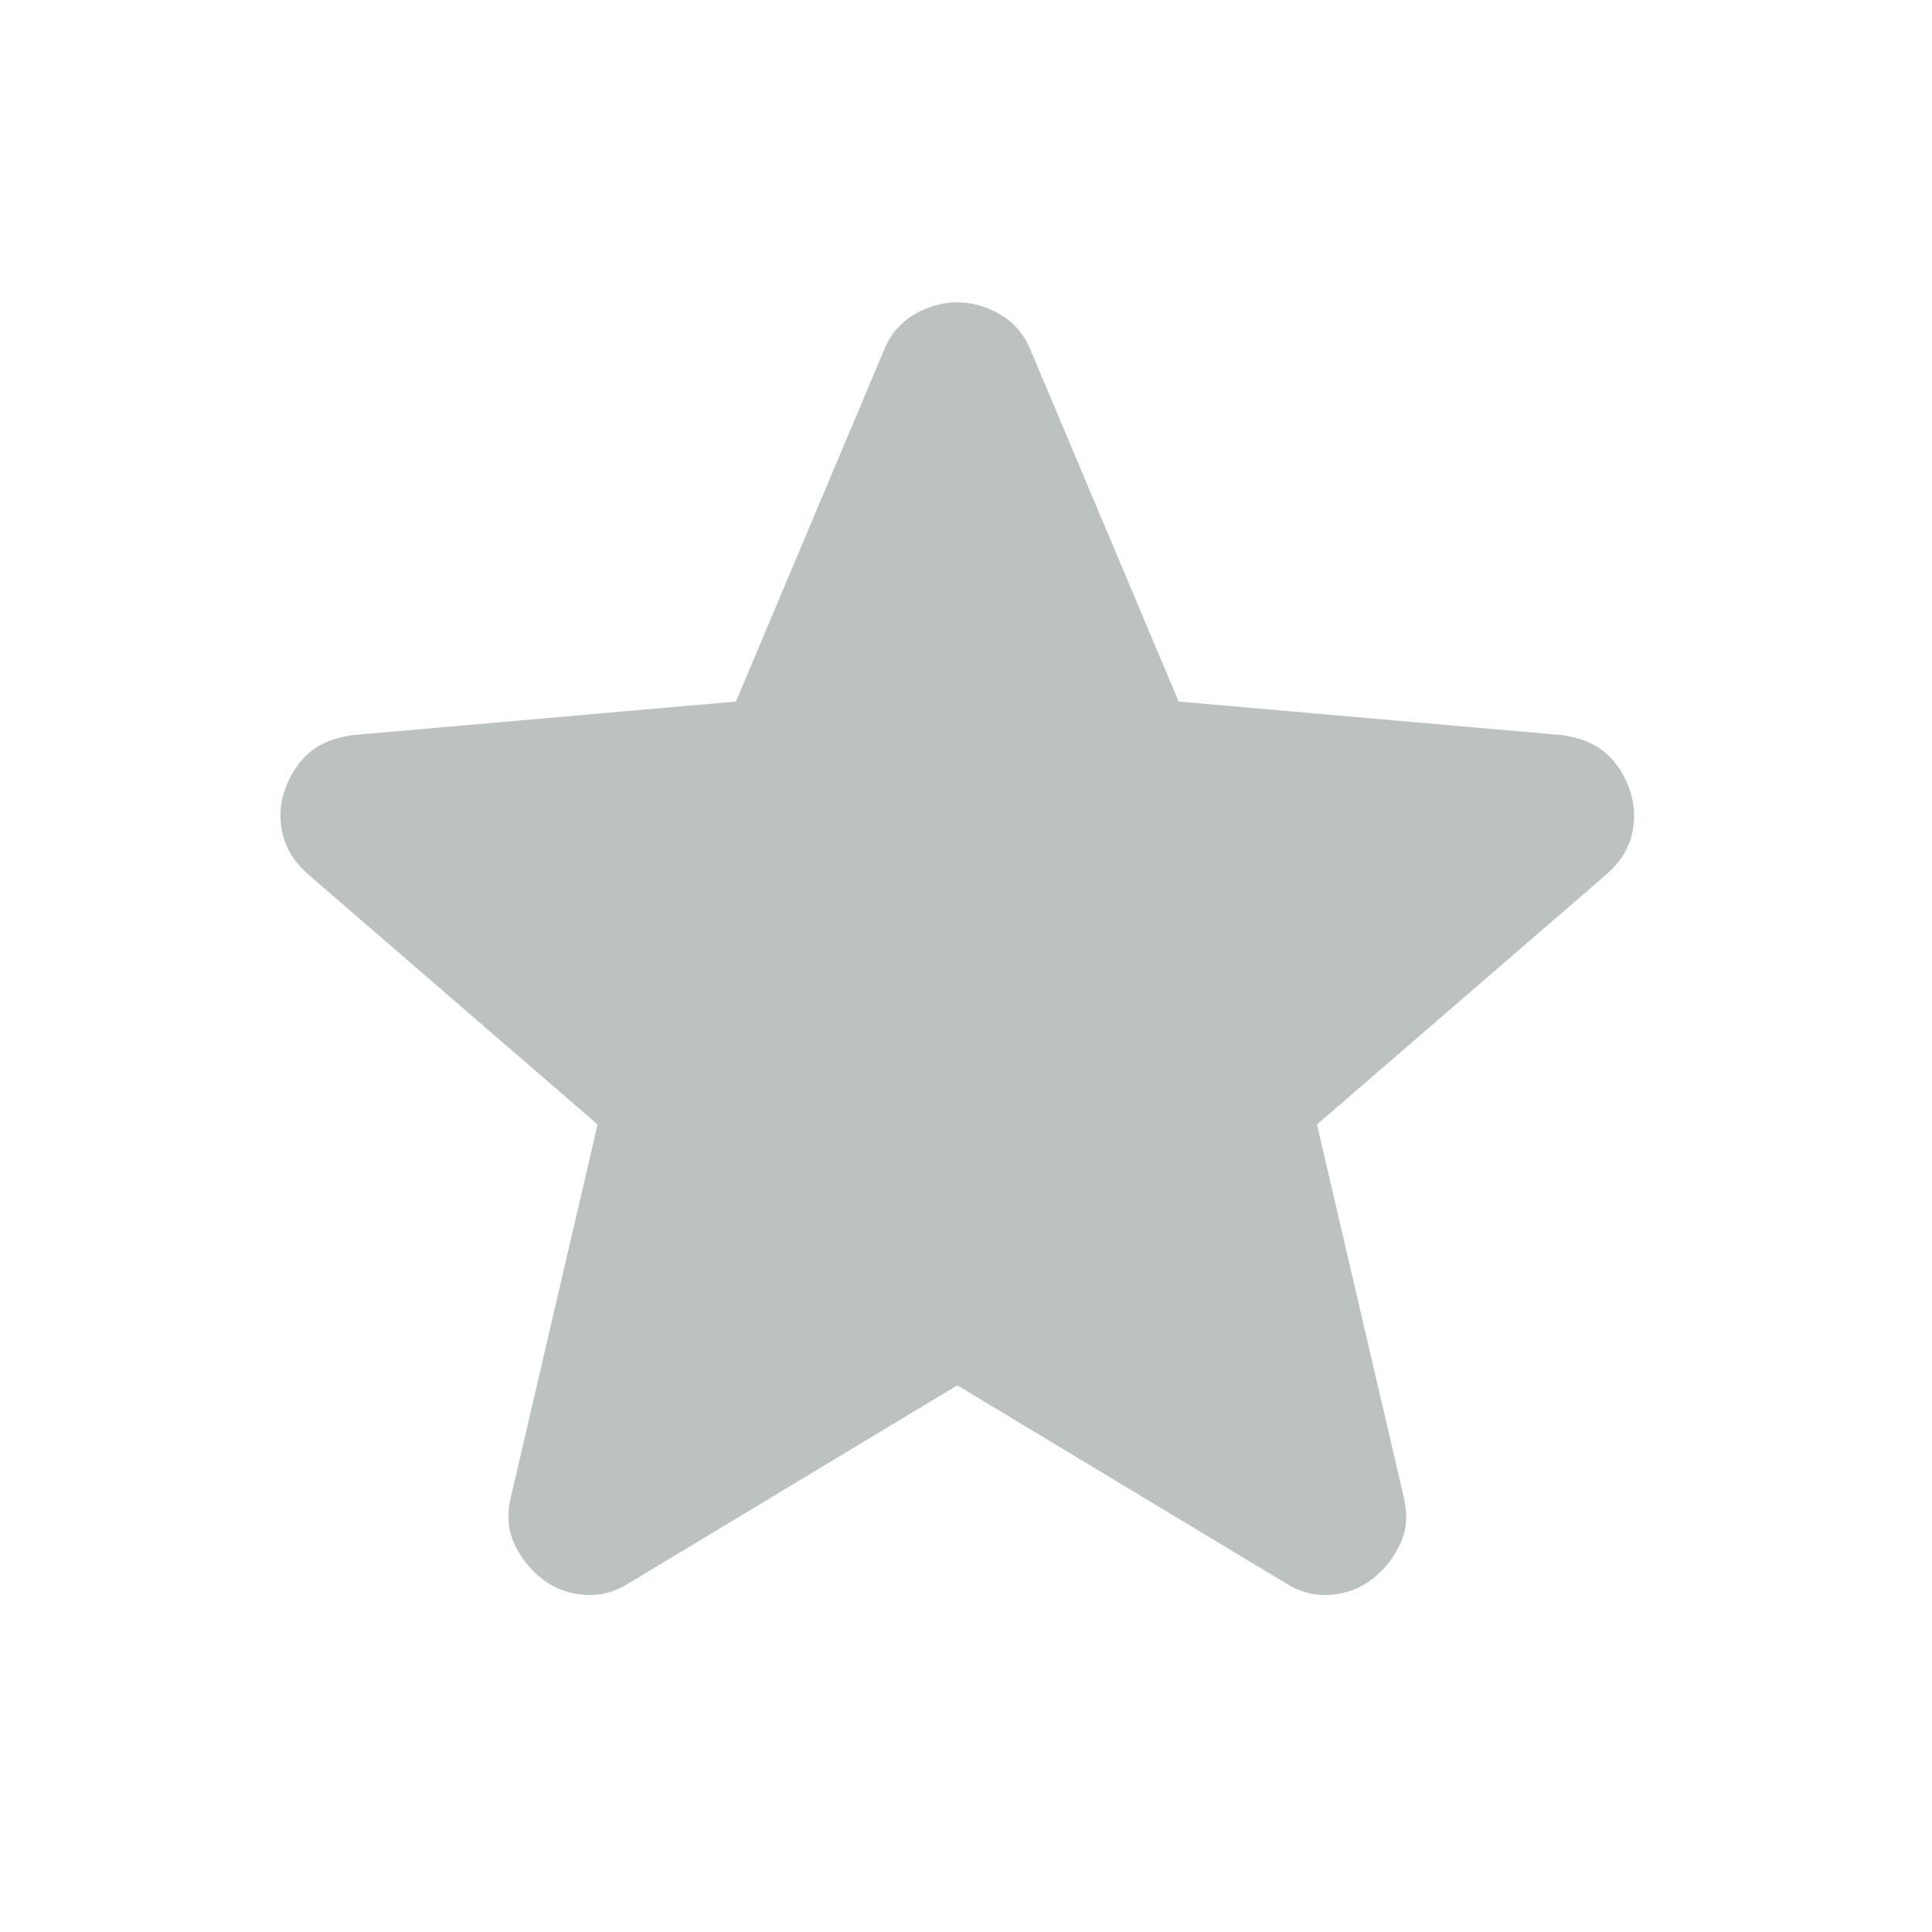 <svg width="44" height="44" viewBox="0 0 44 44" fill="none" xmlns="http://www.w3.org/2000/svg">
<path d="M21.802 31.55L14.33 36.051C14 36.261 13.655 36.351 13.295 36.321C12.935 36.291 12.62 36.171 12.35 35.961C12.08 35.751 11.87 35.488 11.72 35.173C11.569 34.858 11.54 34.505 11.63 34.115L13.61 25.609L6.994 19.892C6.694 19.622 6.506 19.315 6.431 18.97C6.356 18.625 6.378 18.287 6.498 17.957C6.619 17.627 6.799 17.357 7.039 17.147C7.279 16.937 7.609 16.802 8.029 16.742L16.761 15.977L20.136 7.965C20.286 7.605 20.519 7.335 20.834 7.155C21.149 6.975 21.471 6.885 21.802 6.885C22.132 6.885 22.454 6.975 22.769 7.155C23.084 7.335 23.317 7.605 23.467 7.965L26.843 15.977L35.574 16.742C35.995 16.802 36.325 16.937 36.565 17.147C36.805 17.357 36.985 17.627 37.105 17.957C37.225 18.287 37.247 18.625 37.172 18.97C37.097 19.315 36.91 19.622 36.61 19.892L29.993 25.609L31.974 34.115C32.064 34.505 32.034 34.858 31.884 35.173C31.734 35.488 31.524 35.751 31.253 35.961C30.983 36.171 30.668 36.291 30.308 36.321C29.948 36.351 29.603 36.261 29.273 36.051L21.802 31.55Z" fill="#BCC2C0"/>
</svg>
